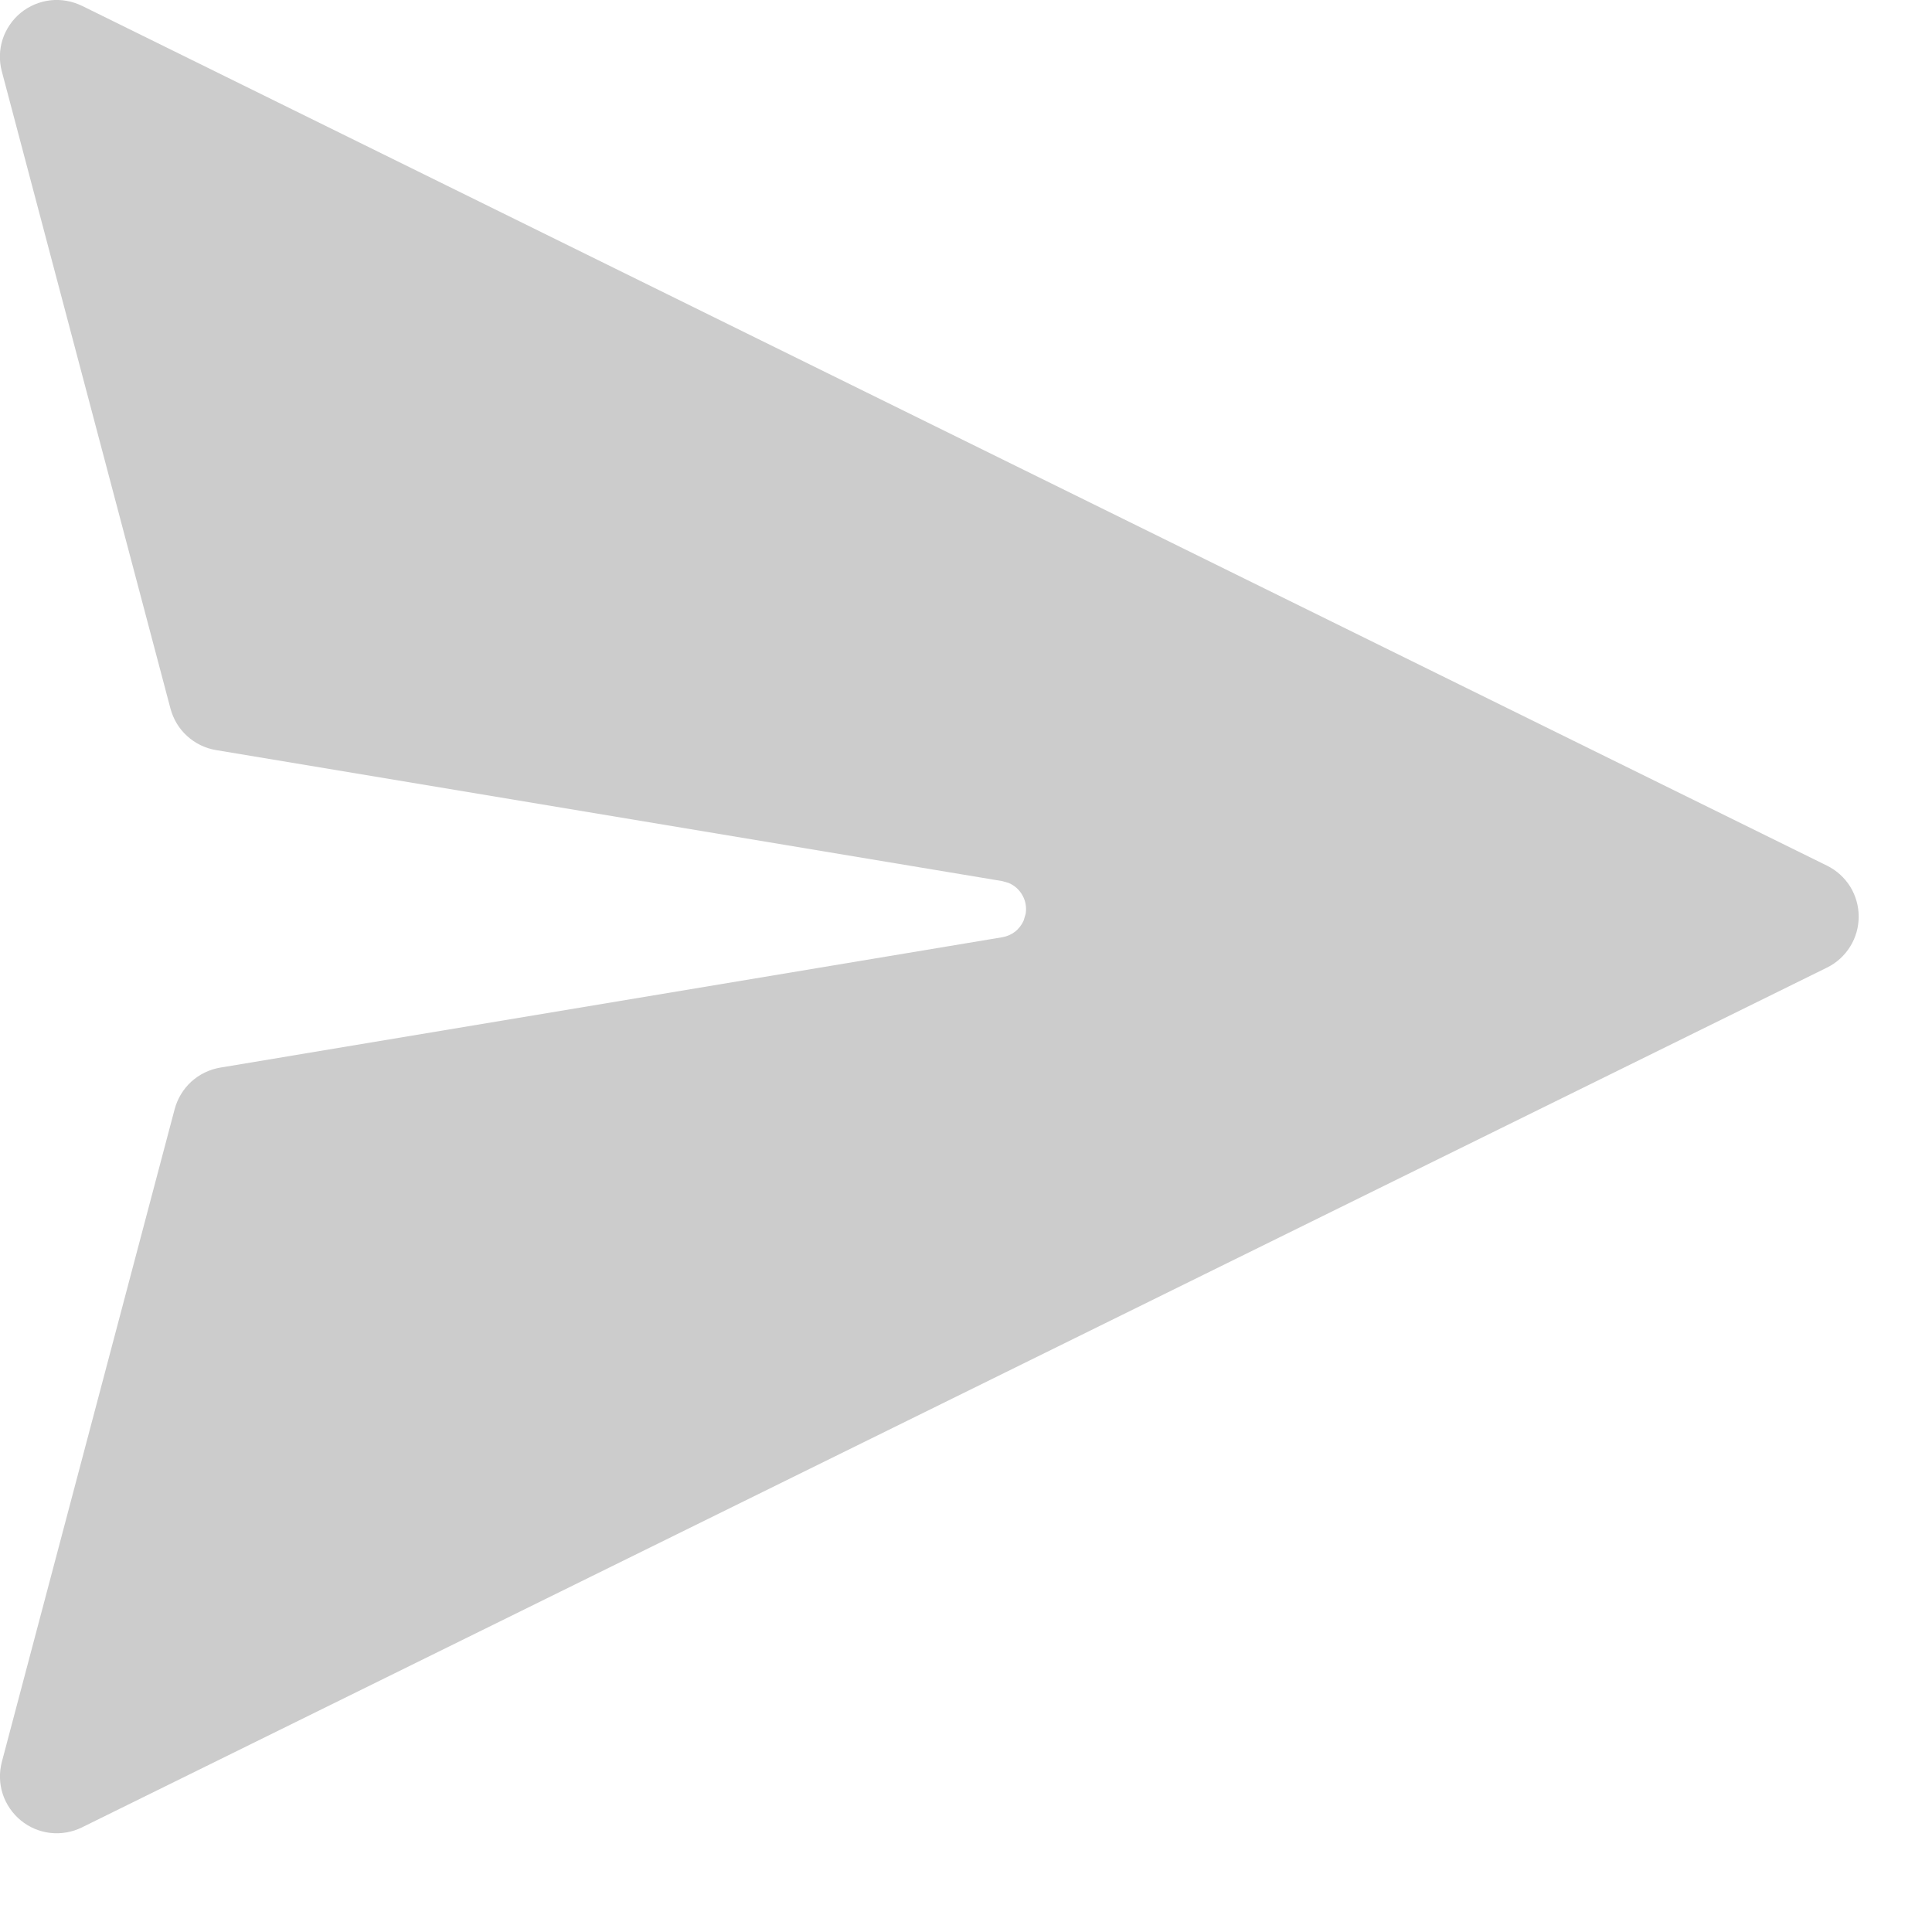 <svg width="17" height="17" viewBox="0 0 17 17" fill="none" xmlns="http://www.w3.org/2000/svg">
<path d="M0.721 0.051L16.076 7.617C16.16 7.658 16.23 7.722 16.28 7.801C16.329 7.881 16.355 7.972 16.355 8.065C16.355 8.159 16.329 8.25 16.28 8.329C16.23 8.409 16.16 8.473 16.076 8.514L0.72 16.08C0.634 16.122 0.538 16.139 0.442 16.128C0.347 16.117 0.257 16.079 0.183 16.018C0.109 15.957 0.054 15.877 0.024 15.786C-0.006 15.694 -0.008 15.597 0.016 15.504L1.537 9.759C1.562 9.666 1.613 9.582 1.684 9.517C1.755 9.453 1.843 9.41 1.938 9.394L8.819 8.247C8.86 8.24 8.899 8.223 8.932 8.198C8.964 8.172 8.99 8.139 9.007 8.101L9.025 8.041C9.034 7.985 9.025 7.928 8.997 7.879C8.97 7.829 8.927 7.791 8.875 7.769L8.819 7.753L1.9 6.6C1.805 6.584 1.717 6.541 1.646 6.476C1.575 6.412 1.525 6.328 1.5 6.235L0.016 0.628C-0.009 0.535 -0.006 0.437 0.023 0.346C0.053 0.255 0.108 0.174 0.182 0.113C0.257 0.052 0.347 0.014 0.442 0.003C0.537 -0.008 0.634 0.009 0.72 0.051H0.721Z" fill="#CCCCCC"/>
</svg>
